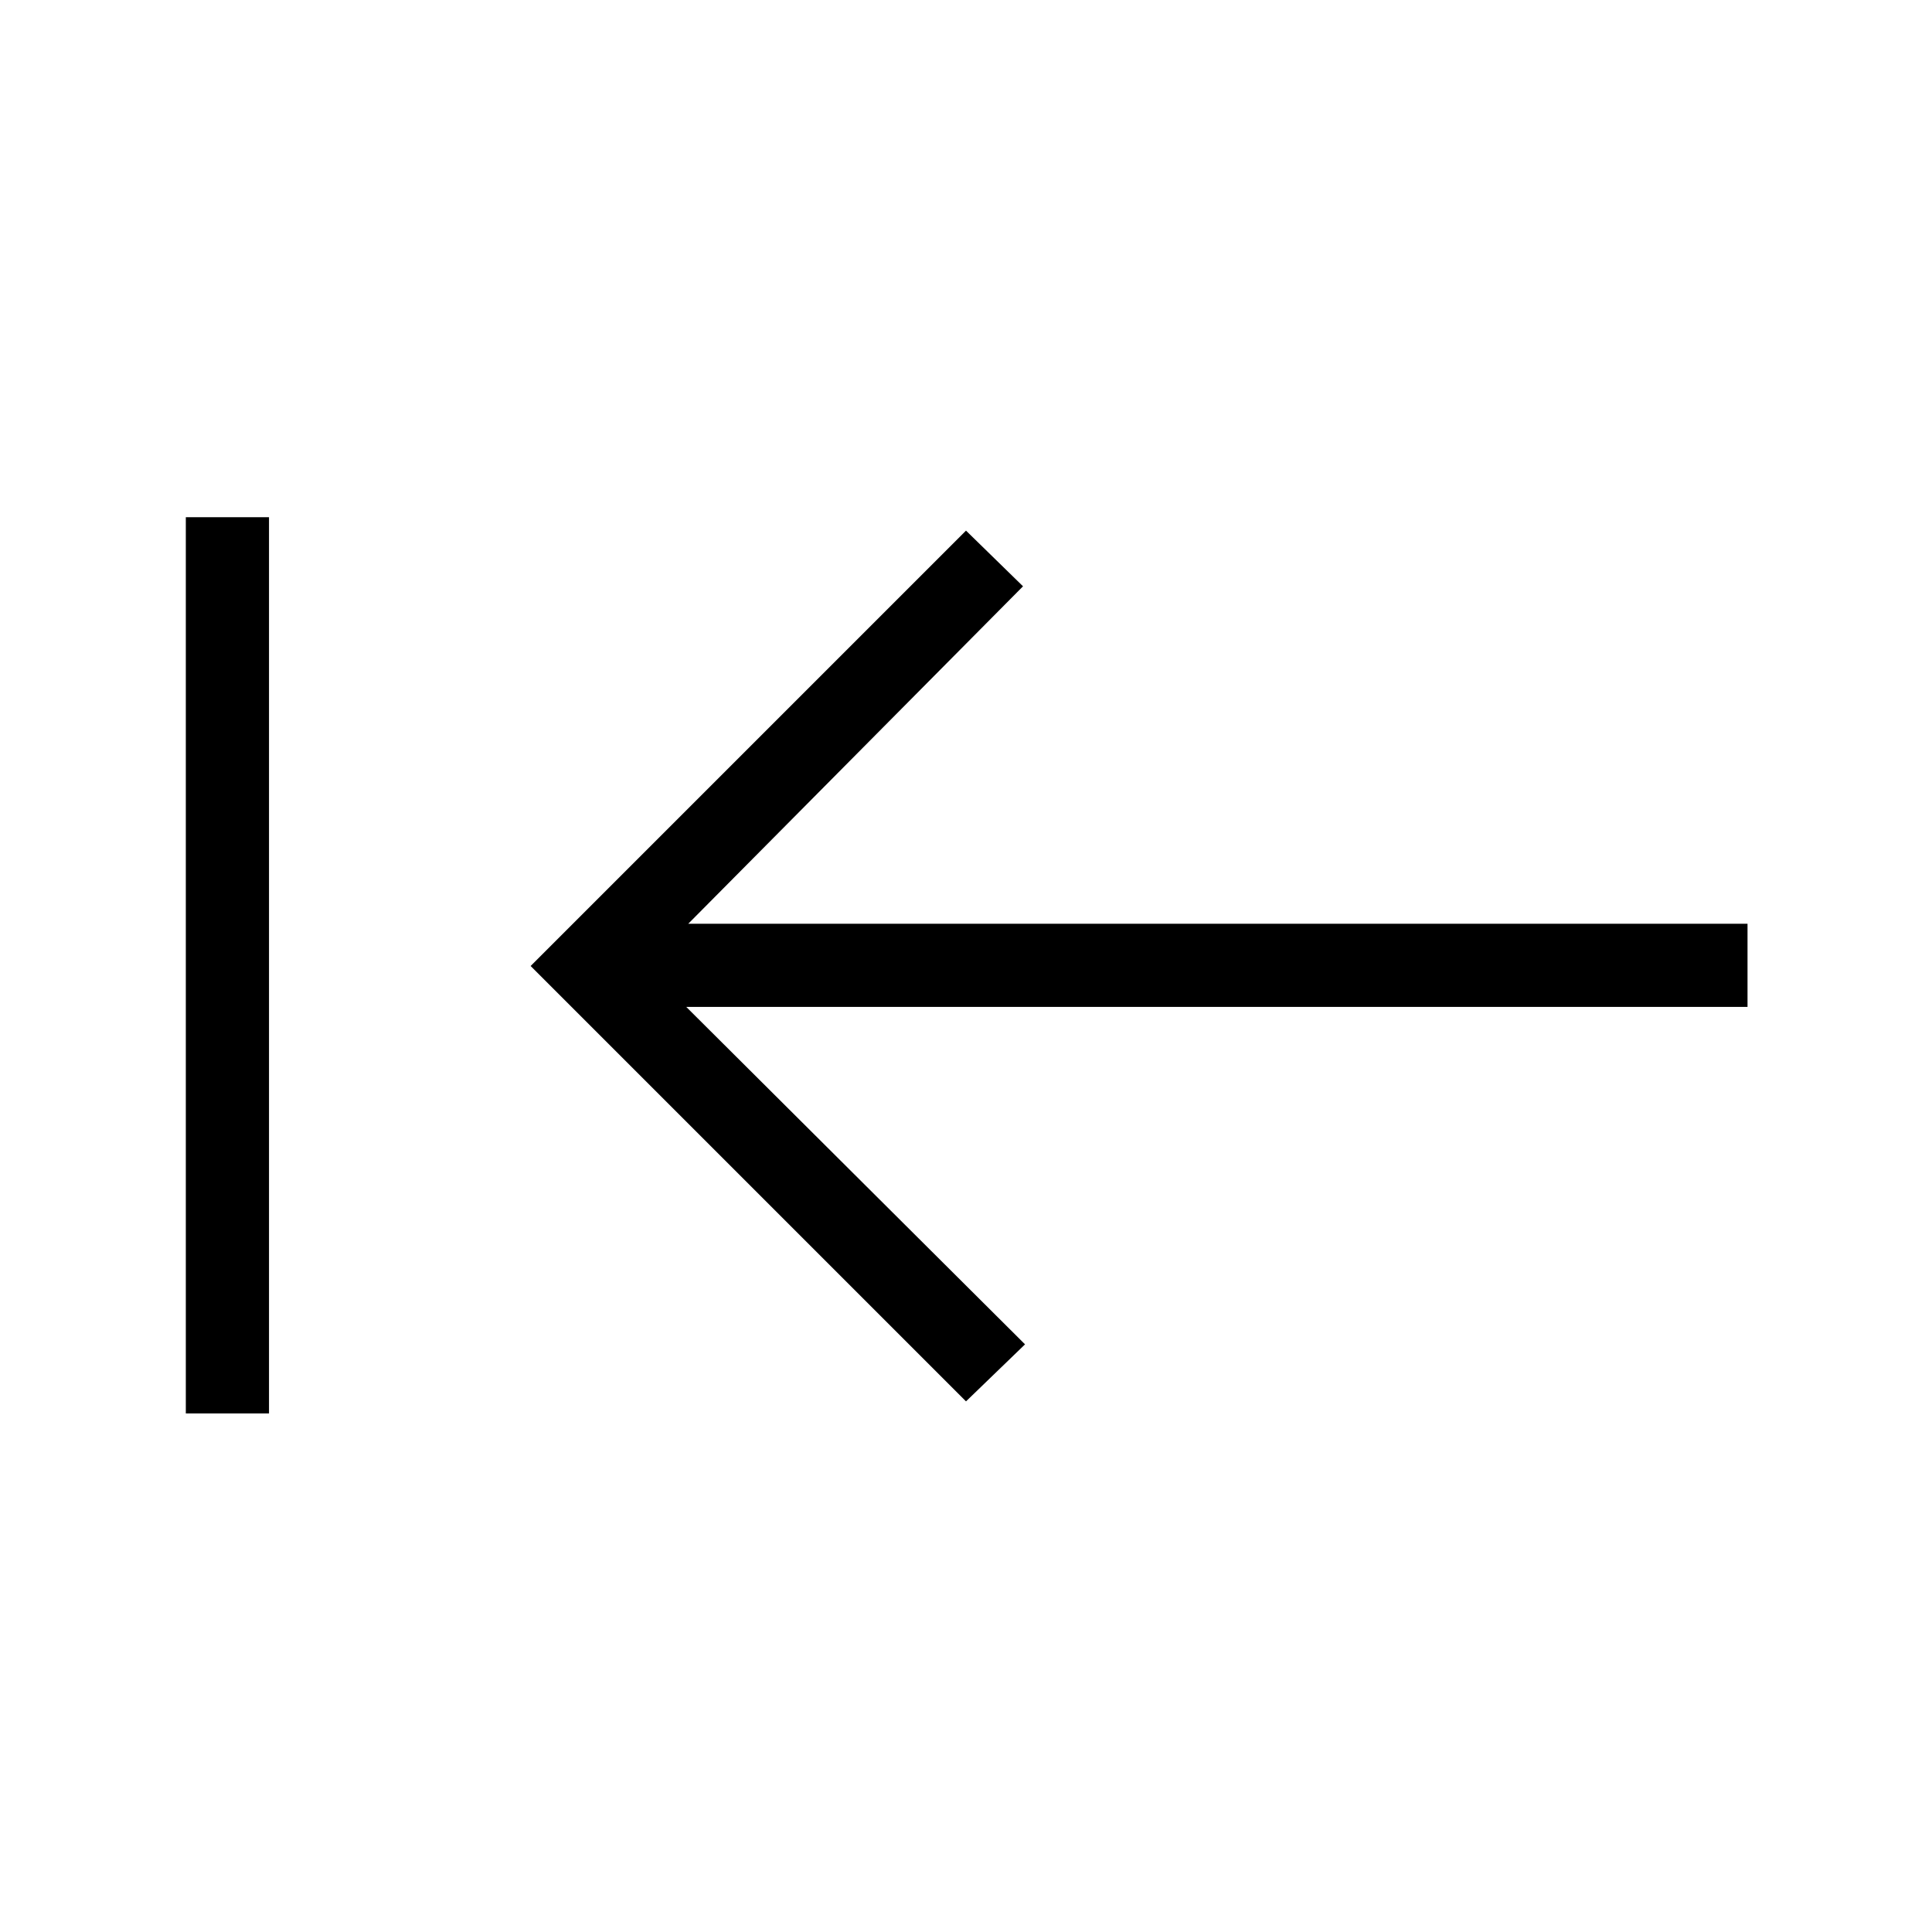 <svg xmlns="http://www.w3.org/2000/svg" height="40" viewBox="0 96 960 960" width="40"><path d="M480 792.333 263.667 576 480 359.667l28.333 27.666L341.999 555h526.334v41.333H340.999L509.333 764 480 792.333Zm-387.666 6V353h41.333v445.333H92.334Z"/></svg>